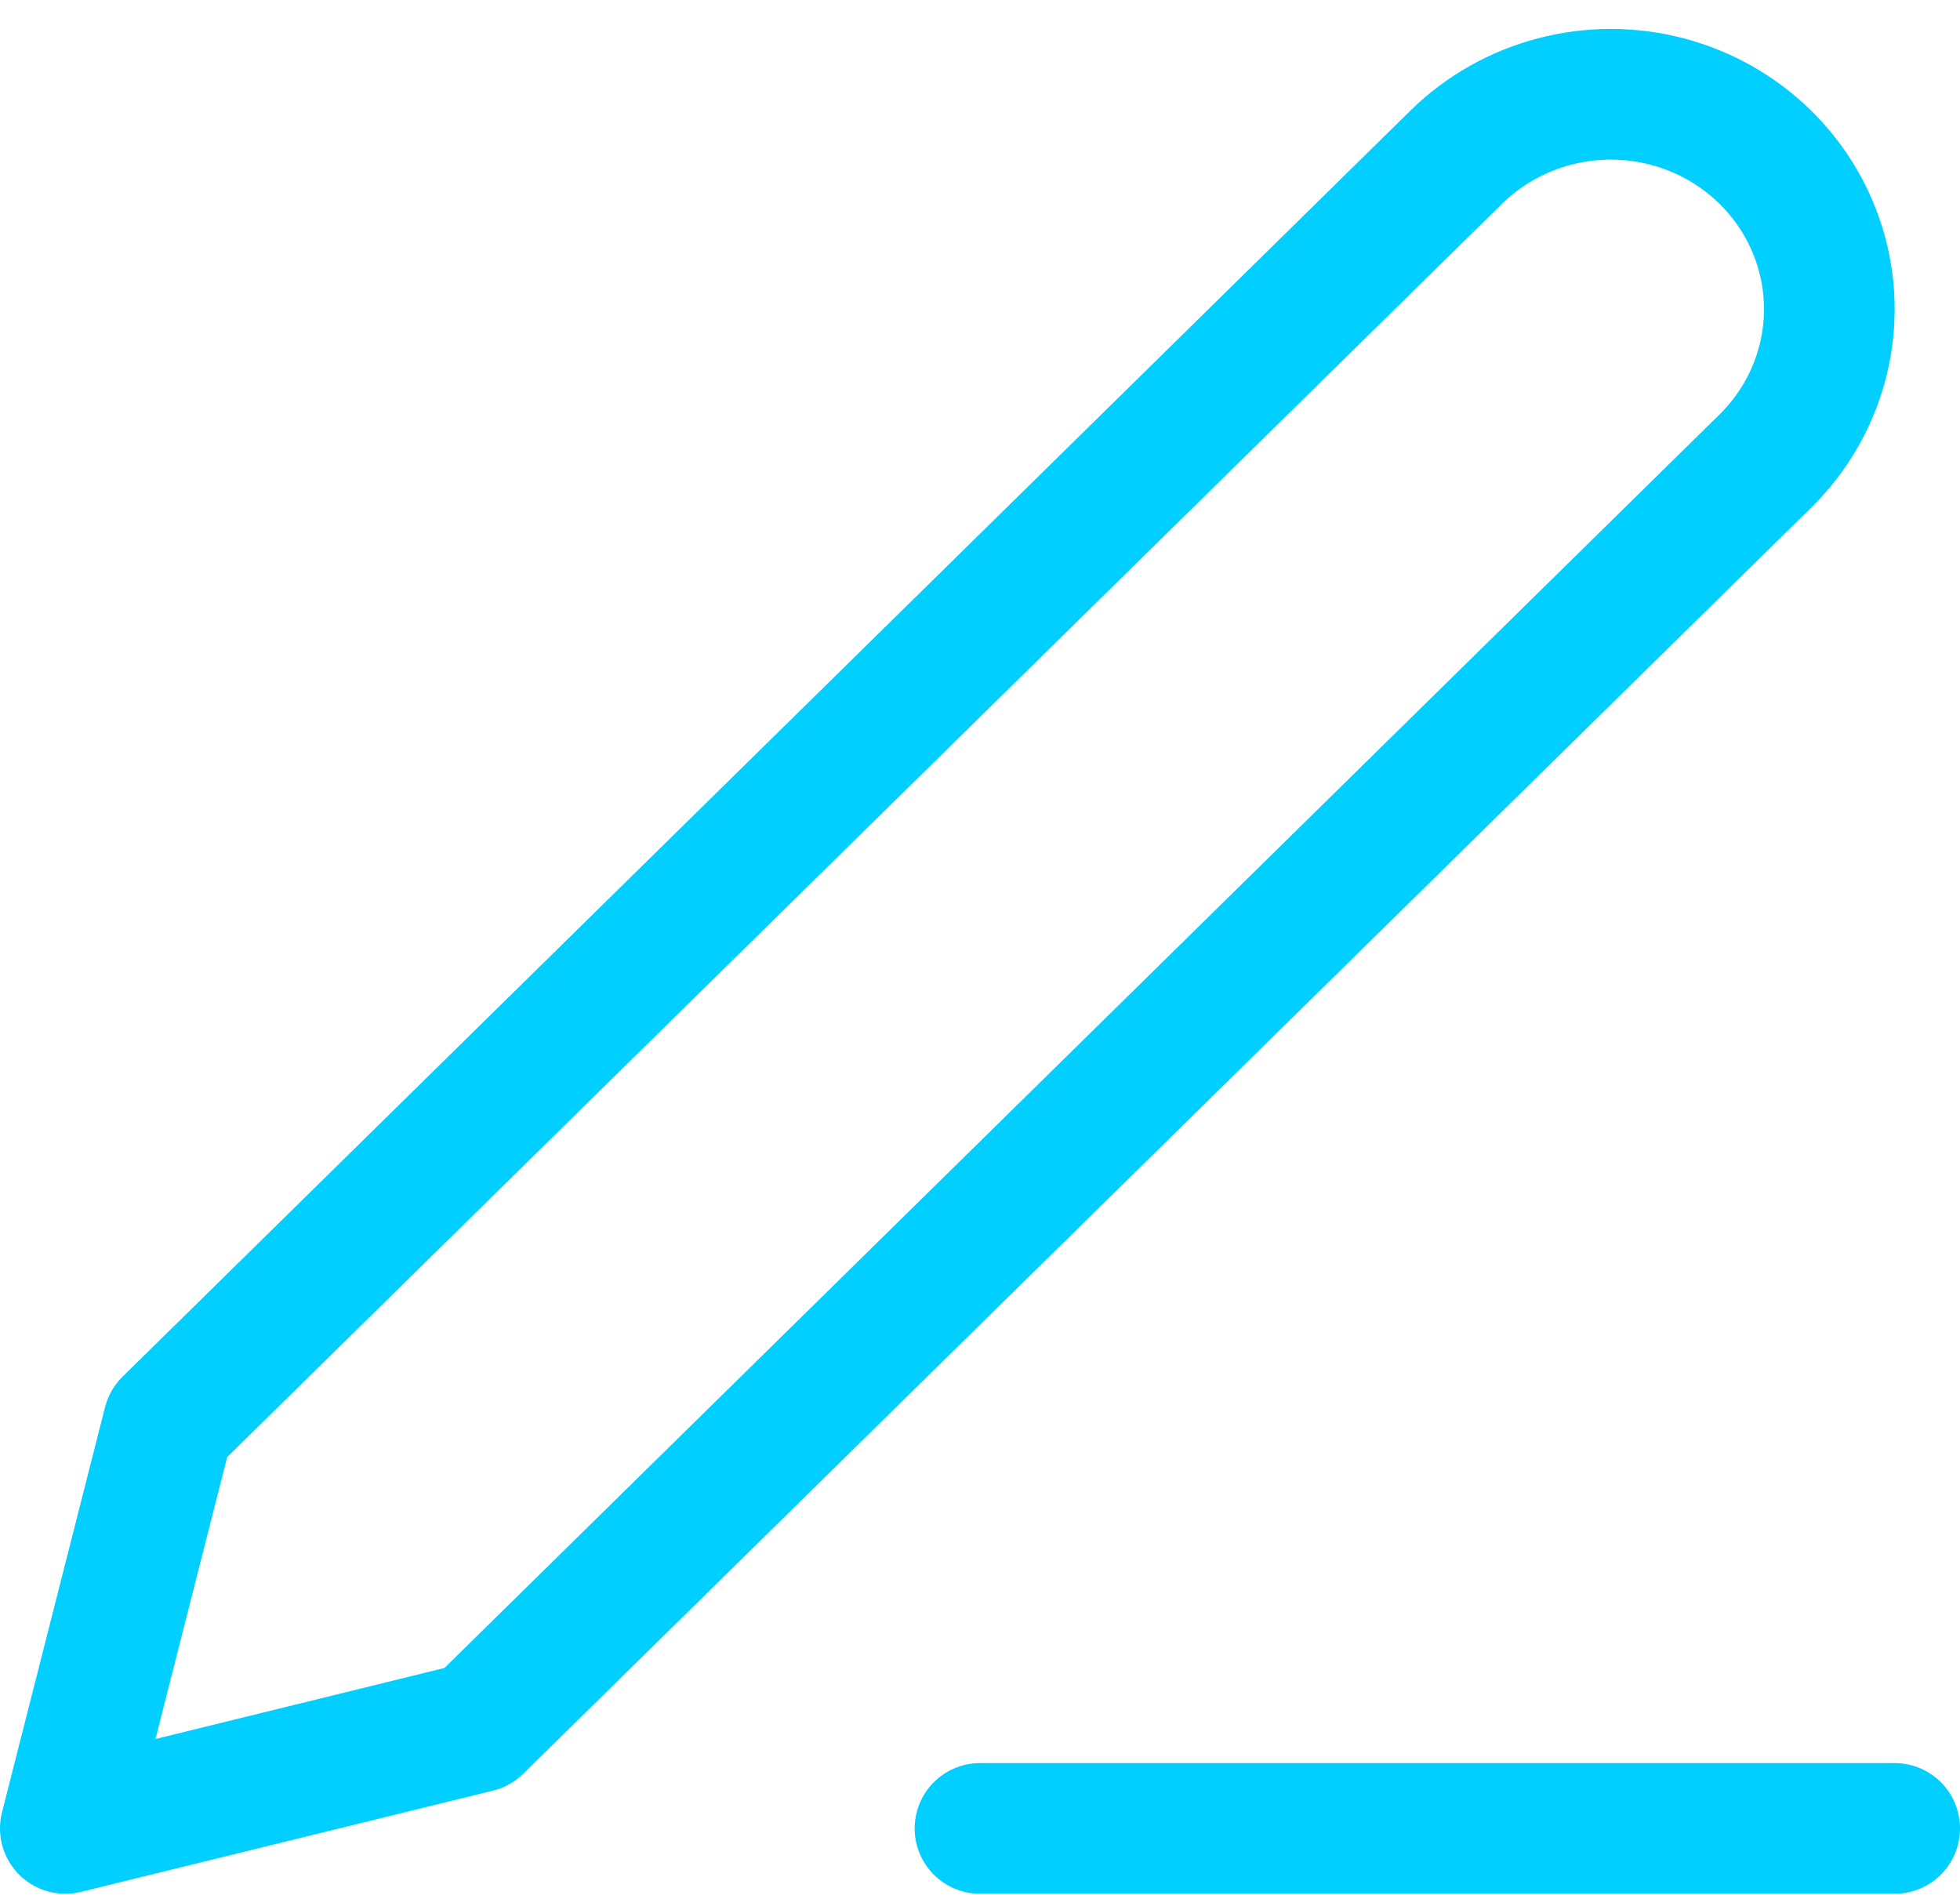 <?xml version="1.0" encoding="UTF-8"?>
<svg width="30px" height="29px" viewBox="0 0 30 29" version="1.1" xmlns="http://www.w3.org/2000/svg" xmlns:xlink="http://www.w3.org/1999/xlink">
    <!-- Generator: Sketch 57.1 (83088) - https://sketch.com -->
    <title>svg/bright/icon / edit-3</title>
    <desc>Created with Sketch.</desc>
    <g id="**-Sticker-Sheets" stroke="none" stroke-width="1" fill="none" fill-rule="evenodd" stroke-linecap="round" stroke-linejoin="round">
        <g id="sticker-sheet--all--page-3" transform="translate(-718, -113)" stroke="#00CFFF" stroke-width="2">
            <g id="icon-preview-row-copy-96" transform="translate(0, 85)">
                <g id="Icon-Row">
                    <g id="icon-/-edit-3" transform="translate(709, 18.214)">
                        <path d="M24,37.771 L38,37.771 M31.289,12.192 C32.134,11.362 33.366,11.037 34.52,11.341 C35.675,11.645 36.577,12.532 36.886,13.667 C37.195,14.801 36.865,16.012 36.02,16.843 L16.308,36.221 L10,37.771 L11.577,31.57 L31.289,12.192 Z" id="Combined-Shape"></path>
                    </g>
                </g>
            </g>
        </g>
    </g>
</svg>
